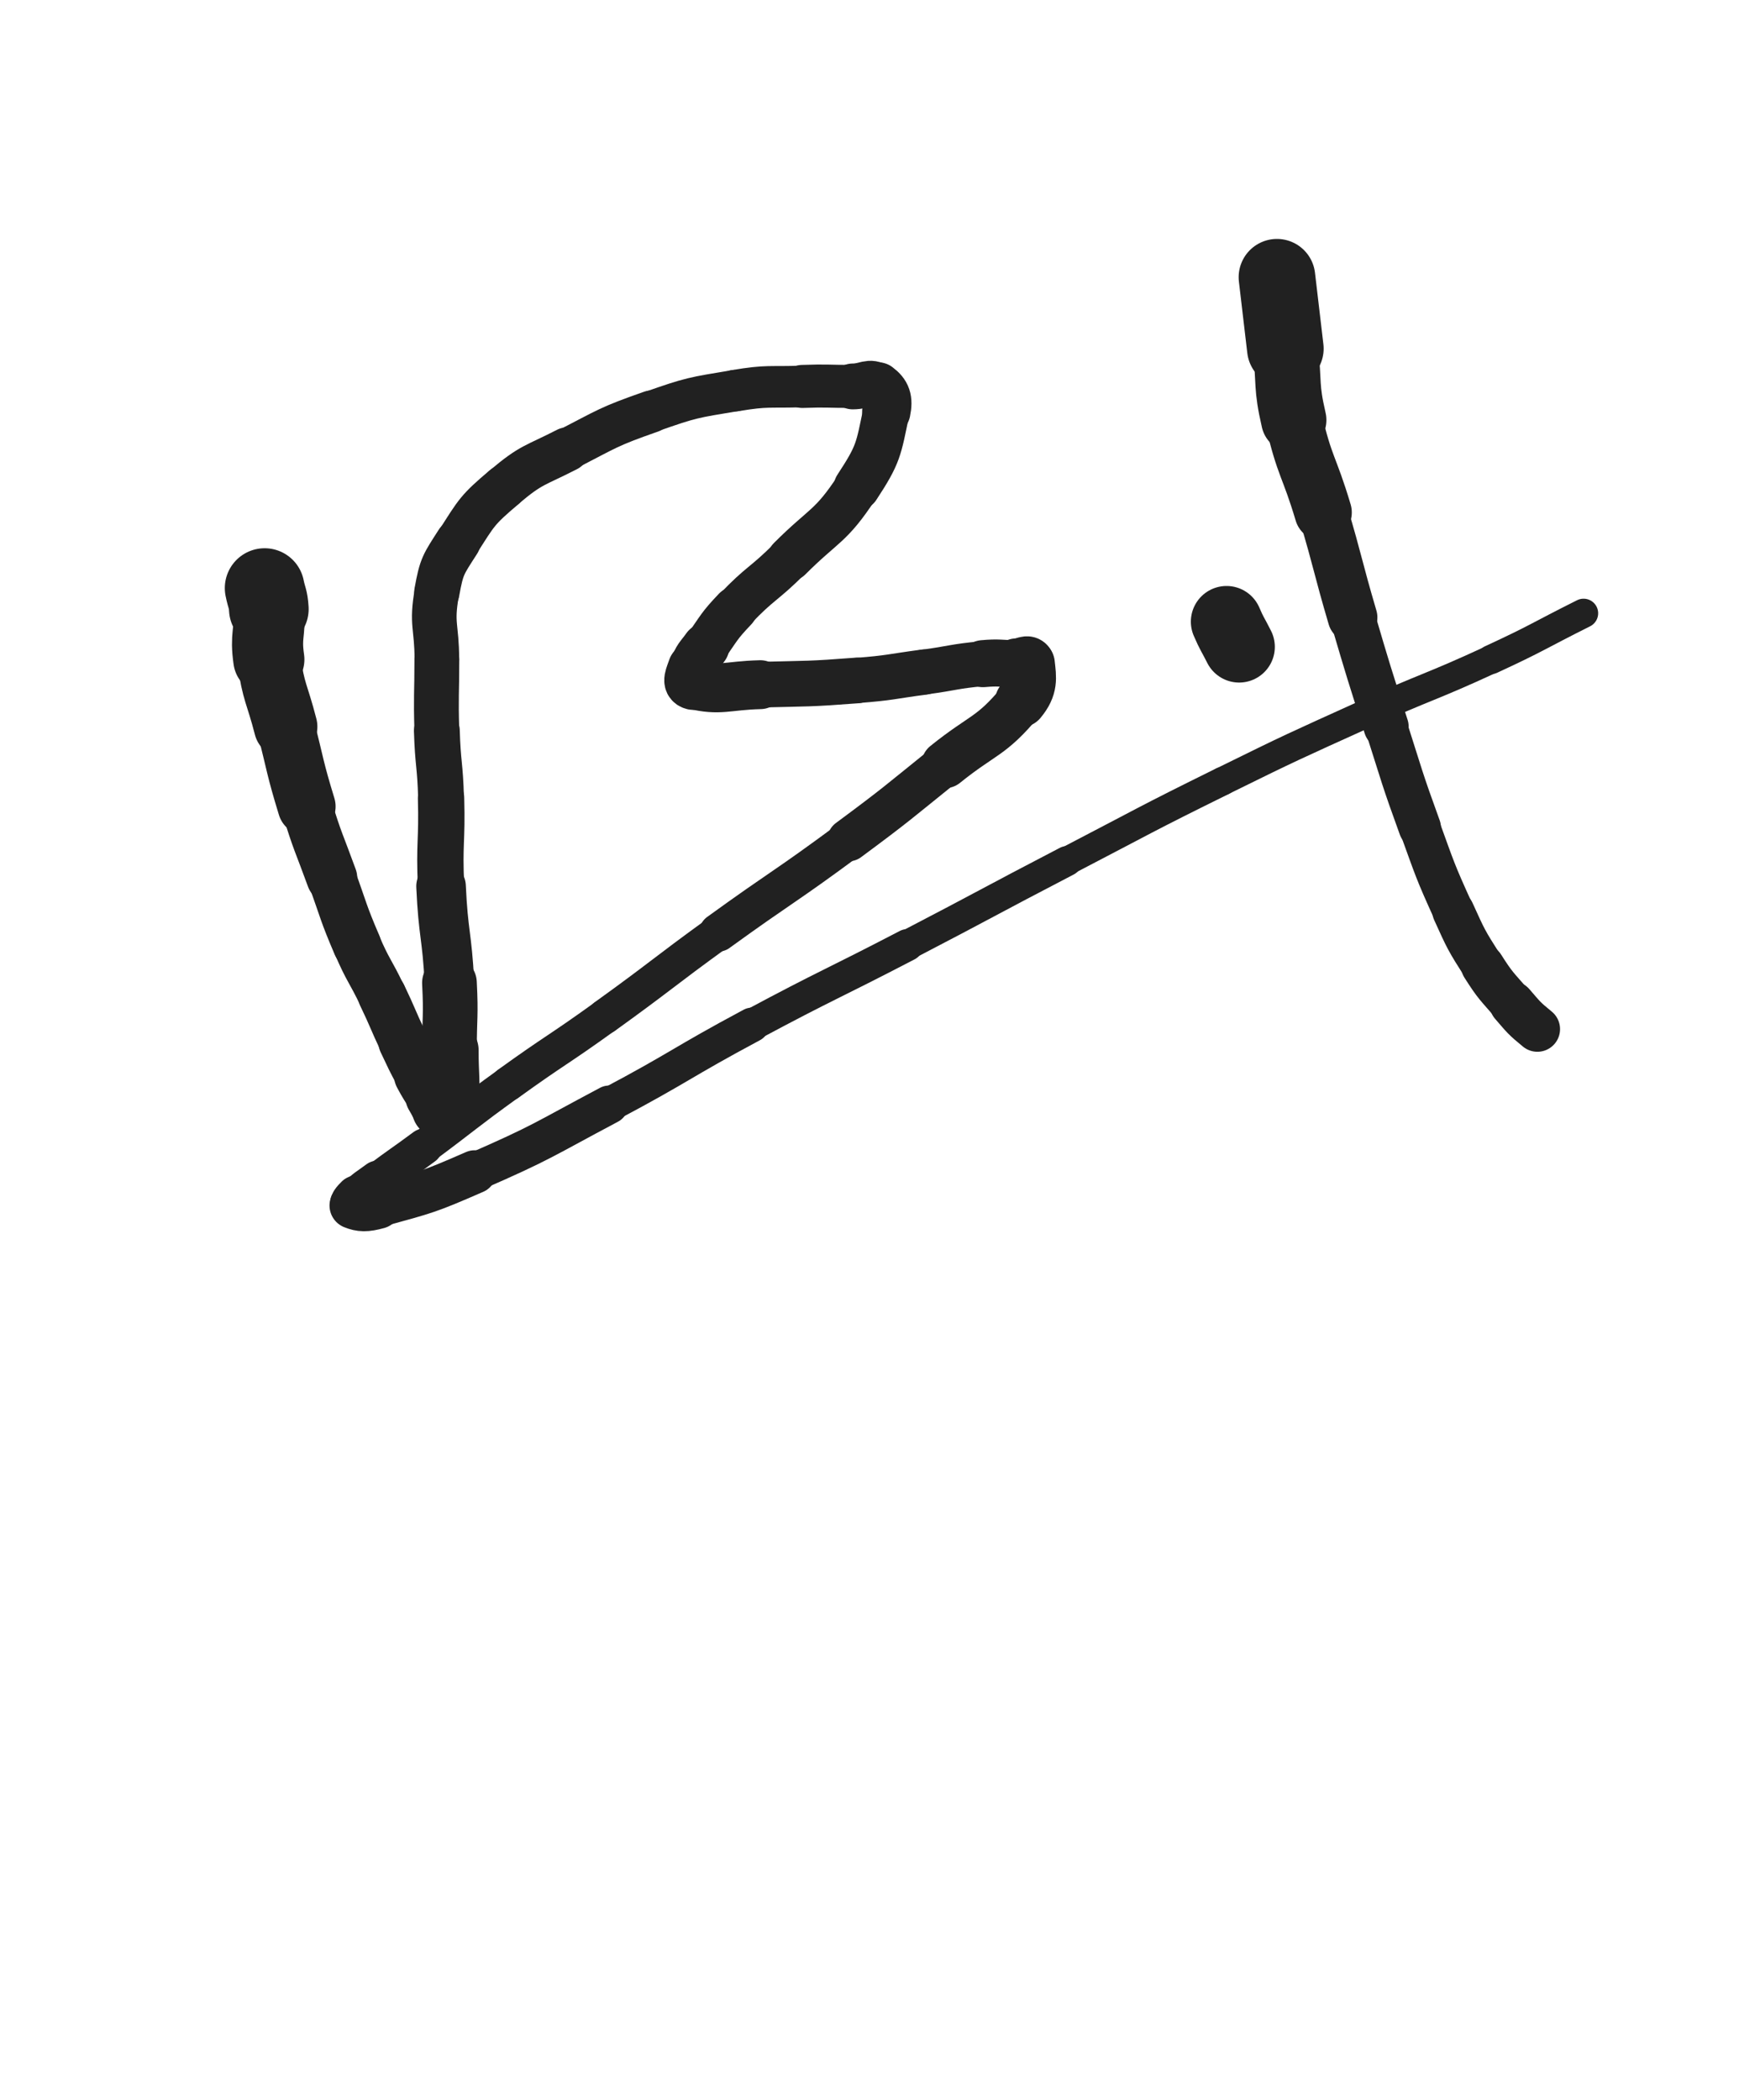 <svg xmlns="http://www.w3.org/2000/svg" xmlns:xlink="http://www.w3.org/1999/xlink" viewBox="0 0 414 500"><path d="M 63.000,140.000 C 63.500,142.500 63.851,142.465 64.000,145.000" stroke-width="18.961" stroke="rgb(33,33,33)" fill="none" stroke-linecap="round"></path><path d="M 64.000,145.000 C 64.351,150.965 63.158,151.104 64.000,157.000" stroke-width="16.938" stroke="rgb(33,33,33)" fill="none" stroke-linecap="round"></path><path d="M 64.000,157.000 C 65.158,165.104 65.946,165.014 68.000,173.000" stroke-width="15.115" stroke="rgb(33,33,33)" fill="none" stroke-linecap="round"></path><path d="M 68.000,173.000 C 70.446,182.514 70.132,182.613 73.000,192.000" stroke-width="13.792" stroke="rgb(33,33,33)" fill="none" stroke-linecap="round"></path><path d="M 73.000,192.000 C 75.632,200.613 75.920,200.529 79.000,209.000" stroke-width="12.089" stroke="rgb(33,33,33)" fill="none" stroke-linecap="round"></path><path d="M 79.000,209.000 C 81.920,217.029 81.639,217.157 85.000,225.000" stroke-width="11.547" stroke="rgb(33,33,33)" fill="none" stroke-linecap="round"></path><path d="M 85.000,225.000 C 87.639,231.157 88.106,230.949 91.000,237.000" stroke-width="11.437" stroke="rgb(33,33,33)" fill="none" stroke-linecap="round"></path><path d="M 91.000,237.000 C 93.606,242.449 93.414,242.541 96.000,248.000" stroke-width="11.566" stroke="rgb(33,33,33)" fill="none" stroke-linecap="round"></path><path d="M 96.000,248.000 C 97.914,252.041 97.881,252.065 100.000,256.000" stroke-width="11.871" stroke="rgb(33,33,33)" fill="none" stroke-linecap="round"></path><path d="M 100.000,256.000 C 101.381,258.565 101.455,258.528 103.000,261.000" stroke-width="12.399" stroke="rgb(33,33,33)" fill="none" stroke-linecap="round"></path><path d="M 103.000,261.000 C 103.955,262.528 103.826,262.826 105.000,264.000" stroke-width="13.025" stroke="rgb(33,33,33)" fill="none" stroke-linecap="round"></path><path d="M 105.000,264.000 C 105.326,264.326 105.586,264.207 106.000,264.000" stroke-width="13.913" stroke="rgb(33,33,33)" fill="none" stroke-linecap="round"></path><path d="M 106.000,264.000 C 106.586,263.707 106.951,263.687 107.000,263.000" stroke-width="14.652" stroke="rgb(33,33,33)" fill="none" stroke-linecap="round"></path><path d="M 107.000,263.000 C 107.451,256.687 107.000,256.500 107.000,250.000" stroke-width="13.883" stroke="rgb(33,33,33)" fill="none" stroke-linecap="round"></path><path d="M 107.000,250.000 C 107.000,242.000 107.409,241.982 107.000,234.000" stroke-width="13.021" stroke="rgb(33,33,33)" fill="none" stroke-linecap="round"></path><path d="M 107.000,234.000 C 106.409,222.482 105.524,222.521 105.000,211.000" stroke-width="11.803" stroke="rgb(33,33,33)" fill="none" stroke-linecap="round"></path><path d="M 105.000,211.000 C 104.524,200.521 105.284,200.491 105.000,190.000" stroke-width="11.035" stroke="rgb(33,33,33)" fill="none" stroke-linecap="round"></path><path d="M 105.000,190.000 C 104.784,181.991 104.243,182.008 104.000,174.000" stroke-width="10.907" stroke="rgb(33,33,33)" fill="none" stroke-linecap="round"></path><path d="M 104.000,174.000 C 103.743,165.508 104.000,165.500 104.000,157.000" stroke-width="10.670" stroke="rgb(33,33,33)" fill="none" stroke-linecap="round"></path><path d="M 104.000,157.000 C 104.000,149.000 102.621,148.724 104.000,141.000" stroke-width="10.622" stroke="rgb(33,33,33)" fill="none" stroke-linecap="round"></path><path d="M 104.000,141.000 C 105.121,134.724 105.537,134.411 109.000,129.000" stroke-width="10.782" stroke="rgb(33,33,33)" fill="none" stroke-linecap="round"></path><path d="M 109.000,129.000 C 113.537,121.911 113.587,121.426 120.000,116.000" stroke-width="10.572" stroke="rgb(33,33,33)" fill="none" stroke-linecap="round"></path><path d="M 120.000,116.000 C 126.587,110.426 127.235,110.993 135.000,107.000" stroke-width="10.510" stroke="rgb(33,33,33)" fill="none" stroke-linecap="round"></path><path d="M 135.000,107.000 C 144.735,101.993 144.691,101.608 155.000,98.000" stroke-width="10.047" stroke="rgb(33,33,33)" fill="none" stroke-linecap="round"></path><path d="M 155.000,98.000 C 164.691,94.608 164.874,94.688 175.000,93.000" stroke-width="9.854" stroke="rgb(33,33,33)" fill="none" stroke-linecap="round"></path><path d="M 175.000,93.000 C 182.874,91.688 182.993,92.286 191.000,92.000" stroke-width="9.905" stroke="rgb(33,33,33)" fill="none" stroke-linecap="round"></path><path d="M 191.000,92.000 C 196.993,91.786 197.000,92.000 203.000,92.000" stroke-width="10.245" stroke="rgb(33,33,33)" fill="none" stroke-linecap="round"></path><path d="M 203.000,92.000 C 206.000,92.000 207.053,90.540 209.000,92.000" stroke-width="10.909" stroke="rgb(33,33,33)" fill="none" stroke-linecap="round"></path><path d="M 209.000,92.000 C 211.053,93.540 211.617,95.040 211.000,98.000" stroke-width="11.509" stroke="rgb(33,33,33)" fill="none" stroke-linecap="round"></path><path d="M 211.000,98.000 C 209.117,107.040 209.207,108.077 204.000,116.000" stroke-width="11.037" stroke="rgb(33,33,33)" fill="none" stroke-linecap="round"></path><path d="M 204.000,116.000 C 197.707,125.577 196.249,124.751 188.000,133.000" stroke-width="10.582" stroke="rgb(33,33,33)" fill="none" stroke-linecap="round"></path><path d="M 188.000,133.000 C 181.749,139.251 181.081,138.615 175.000,145.000" stroke-width="10.296" stroke="rgb(33,33,33)" fill="none" stroke-linecap="round"></path><path d="M 175.000,145.000 C 171.081,149.115 171.308,149.369 168.000,154.000" stroke-width="10.616" stroke="rgb(33,33,33)" fill="none" stroke-linecap="round"></path><path d="M 168.000,154.000 C 166.308,156.369 165.890,156.331 165.000,159.000" stroke-width="11.257" stroke="rgb(33,33,33)" fill="none" stroke-linecap="round"></path><path d="M 165.000,159.000 C 164.390,160.831 163.400,162.600 165.000,163.000" stroke-width="11.988" stroke="rgb(33,33,33)" fill="none" stroke-linecap="round"></path><path d="M 165.000,163.000 C 171.400,164.600 173.004,163.205 181.000,163.000" stroke-width="11.641" stroke="rgb(33,33,33)" fill="none" stroke-linecap="round"></path><path d="M 181.000,163.000 C 192.504,162.705 192.532,162.882 204.000,162.000" stroke-width="10.873" stroke="rgb(33,33,33)" fill="none" stroke-linecap="round"></path><path d="M 204.000,162.000 C 212.032,161.382 212.009,161.065 220.000,160.000" stroke-width="10.773" stroke="rgb(33,33,33)" fill="none" stroke-linecap="round"></path><path d="M 220.000,160.000 C 227.009,159.065 226.974,158.639 234.000,158.000" stroke-width="10.701" stroke="rgb(33,33,33)" fill="none" stroke-linecap="round"></path><path d="M 234.000,158.000 C 237.974,157.639 238.000,158.000 242.000,158.000" stroke-width="11.200" stroke="rgb(33,33,33)" fill="none" stroke-linecap="round"></path><path d="M 242.000,158.000 C 243.500,158.000 244.877,156.895 245.000,158.000" stroke-width="12.042" stroke="rgb(33,33,33)" fill="none" stroke-linecap="round"></path><path d="M 245.000,158.000 C 245.377,161.395 245.824,163.612 243.000,167.000" stroke-width="12.245" stroke="rgb(33,33,33)" fill="none" stroke-linecap="round"></path><path d="M 243.000,167.000 C 235.824,175.612 234.125,174.655 225.000,182.000" stroke-width="11.258" stroke="rgb(33,33,33)" fill="none" stroke-linecap="round"></path><path d="M 225.000,182.000 C 213.625,191.155 213.731,191.310 202.000,200.000" stroke-width="10.105" stroke="rgb(33,33,33)" fill="none" stroke-linecap="round"></path><path d="M 202.000,200.000 C 186.731,211.310 186.393,210.853 171.000,222.000" stroke-width="9.099" stroke="rgb(33,33,33)" fill="none" stroke-linecap="round"></path><path d="M 171.000,222.000 C 157.393,231.853 157.633,232.185 144.000,242.000" stroke-width="8.339" stroke="rgb(33,33,33)" fill="none" stroke-linecap="round"></path><path d="M 144.000,242.000 C 132.633,250.185 132.362,249.809 121.000,258.000" stroke-width="8.252" stroke="rgb(33,33,33)" fill="none" stroke-linecap="round"></path><path d="M 121.000,258.000 C 110.862,265.309 111.038,265.552 101.000,273.000" stroke-width="8.179" stroke="rgb(33,33,33)" fill="none" stroke-linecap="round"></path><path d="M 101.000,273.000 C 95.538,277.052 95.439,276.920 90.000,281.000" stroke-width="8.651" stroke="rgb(33,33,33)" fill="none" stroke-linecap="round"></path><path d="M 90.000,281.000 C 87.439,282.920 87.224,282.776 85.000,285.000" stroke-width="9.428" stroke="rgb(33,33,33)" fill="none" stroke-linecap="round"></path><path d="M 85.000,285.000 C 84.224,285.776 83.321,286.729 84.000,287.000" stroke-width="10.405" stroke="rgb(33,33,33)" fill="none" stroke-linecap="round"></path><path d="M 84.000,287.000 C 85.821,287.729 87.134,287.791 90.000,287.000" stroke-width="11.104" stroke="rgb(33,33,33)" fill="none" stroke-linecap="round"></path><path d="M 90.000,287.000 C 101.634,283.791 101.863,283.860 113.000,279.000" stroke-width="10.314" stroke="rgb(33,33,33)" fill="none" stroke-linecap="round"></path><path d="M 113.000,279.000 C 129.363,271.860 129.200,271.379 145.000,263.000" stroke-width="9.130" stroke="rgb(33,33,33)" fill="none" stroke-linecap="round"></path><path d="M 145.000,263.000 C 162.200,253.879 161.833,253.188 179.000,244.000" stroke-width="8.228" stroke="rgb(33,33,33)" fill="none" stroke-linecap="round"></path><path d="M 179.000,244.000 C 197.333,234.188 197.549,234.594 216.000,225.000" stroke-width="7.618" stroke="rgb(33,33,33)" fill="none" stroke-linecap="round"></path><path d="M 216.000,225.000 C 235.049,215.094 234.951,214.906 254.000,205.000" stroke-width="7.151" stroke="rgb(33,33,33)" fill="none" stroke-linecap="round"></path><path d="M 254.000,205.000 C 272.451,195.406 272.349,195.194 291.000,186.000" stroke-width="6.783" stroke="rgb(33,33,33)" fill="none" stroke-linecap="round"></path><path d="M 291.000,186.000 C 307.849,177.694 307.889,177.754 325.000,170.000" stroke-width="6.750" stroke="rgb(33,33,33)" fill="none" stroke-linecap="round"></path><path d="M 325.000,170.000 C 339.889,163.254 340.162,163.848 355.000,157.000" stroke-width="6.750" stroke="rgb(33,33,33)" fill="none" stroke-linecap="round"></path><path d="M 355.000,157.000 C 366.162,151.848 366.000,151.500 377.000,146.000" stroke-width="6.939" stroke="rgb(33,33,33)" fill="none" stroke-linecap="round"></path><path d="M 304.000,66.000 C 305.000,74.500 305.000,74.500 306.000,83.000" stroke-width="18.236" stroke="rgb(33,33,33)" fill="none" stroke-linecap="round"></path><path d="M 306.000,83.000 C 307.000,91.500 306.084,91.698 308.000,100.000" stroke-width="15.549" stroke="rgb(33,33,33)" fill="none" stroke-linecap="round"></path><path d="M 308.000,100.000 C 310.584,111.198 311.705,110.939 315.000,122.000" stroke-width="13.638" stroke="rgb(33,33,33)" fill="none" stroke-linecap="round"></path><path d="M 315.000,122.000 C 318.705,134.439 318.338,134.548 322.000,147.000" stroke-width="11.825" stroke="rgb(33,33,33)" fill="none" stroke-linecap="round"></path><path d="M 322.000,147.000 C 325.838,160.048 325.855,160.047 330.000,173.000" stroke-width="10.714" stroke="rgb(33,33,33)" fill="none" stroke-linecap="round"></path><path d="M 330.000,173.000 C 333.855,185.047 333.679,185.118 338.000,197.000" stroke-width="10.077" stroke="rgb(33,33,33)" fill="none" stroke-linecap="round"></path><path d="M 338.000,197.000 C 341.679,207.118 341.550,207.210 346.000,217.000" stroke-width="9.750" stroke="rgb(33,33,33)" fill="none" stroke-linecap="round"></path><path d="M 346.000,217.000 C 349.050,223.710 349.050,223.793 353.000,230.000" stroke-width="9.997" stroke="rgb(33,33,33)" fill="none" stroke-linecap="round"></path><path d="M 353.000,230.000 C 356.050,234.793 356.273,234.700 360.000,239.000" stroke-width="10.316" stroke="rgb(33,33,33)" fill="none" stroke-linecap="round"></path><path d="M 360.000,239.000 C 362.773,242.200 362.740,242.333 366.000,245.000" stroke-width="10.792" stroke="rgb(33,33,33)" fill="none" stroke-linecap="round"></path><path d="M 295.000,154.000 C 293.500,151.000 293.305,151.046 292.000,148.000" stroke-width="16.993" stroke="rgb(33,33,33)" fill="none" stroke-linecap="round"></path></svg>